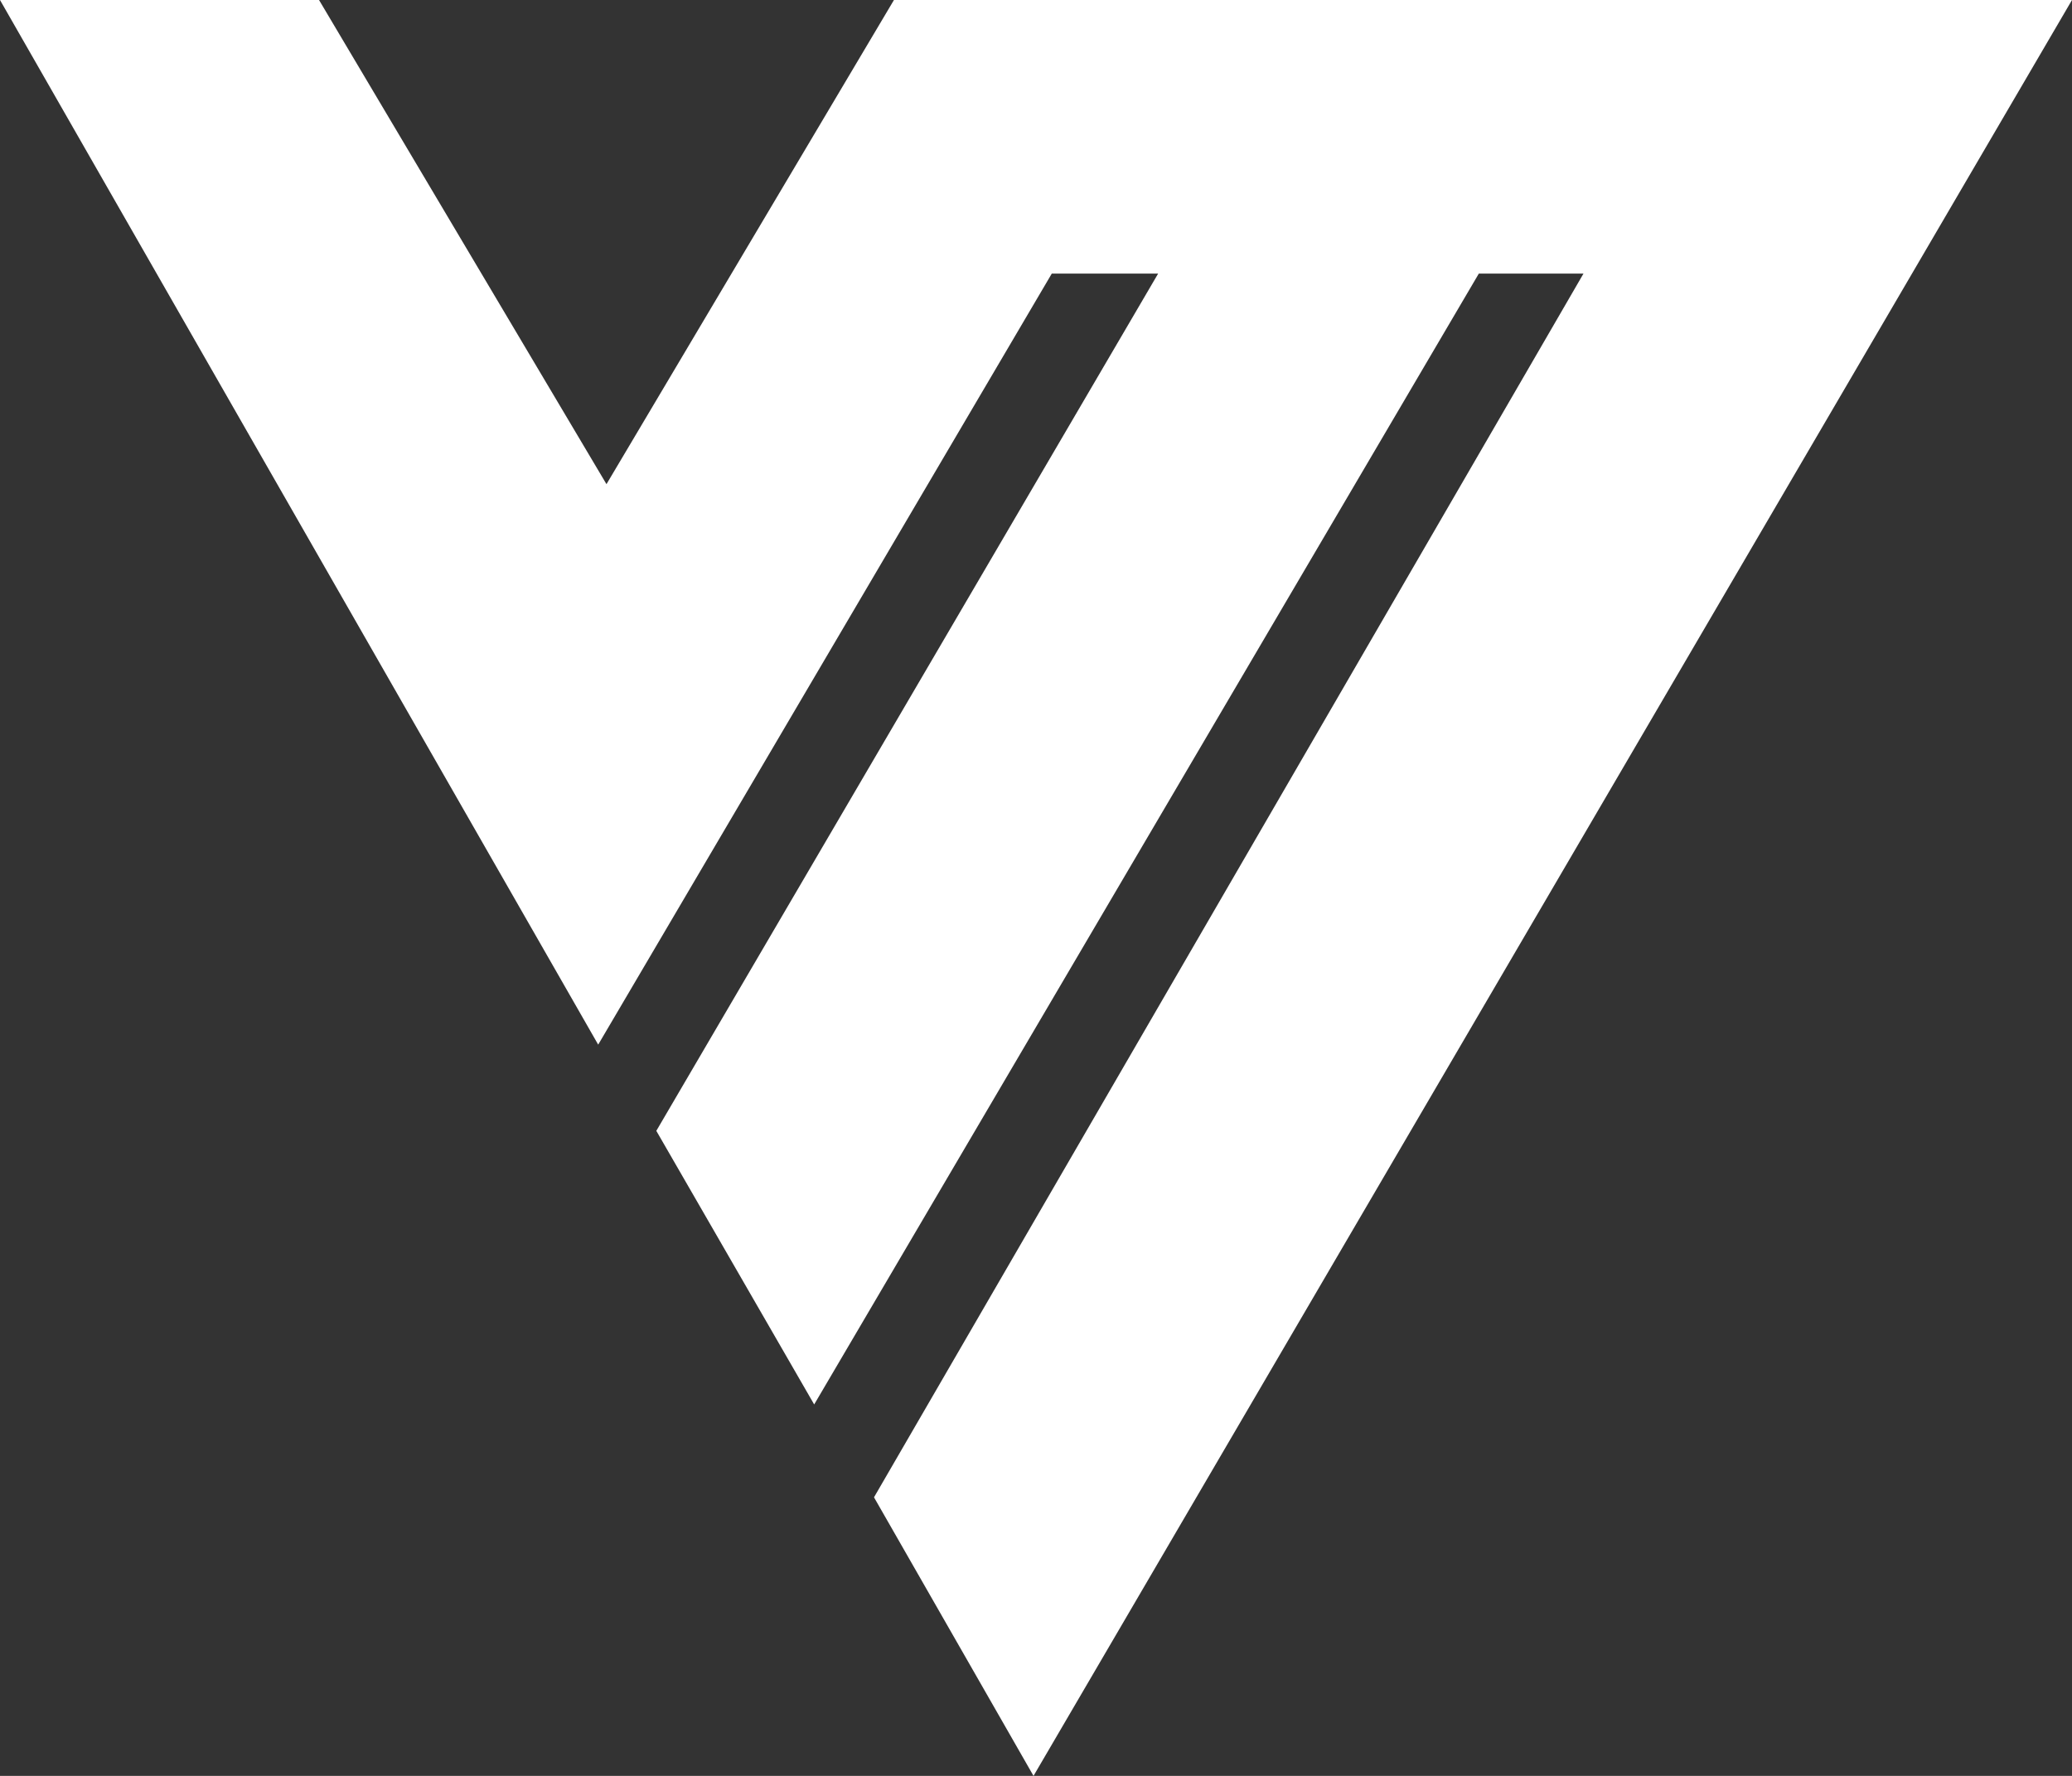 <svg width="70" height="60" viewBox="0 0 70 60" fill="none" xmlns="http://www.w3.org/2000/svg">
<rect x="0" y="0" width="70" height="60" fill="#333333" stroke="none"/>
<path d="M10.778 0H0L20.209 35.294L35.533 9.244H39.126L22.173 38.207L27.506 47.451L49.96 9.244H53.496L29.527 50.588L34.916 60L70 0H30.201L20.489 16.358L10.778 0Z" fill="white"/>
</svg>
